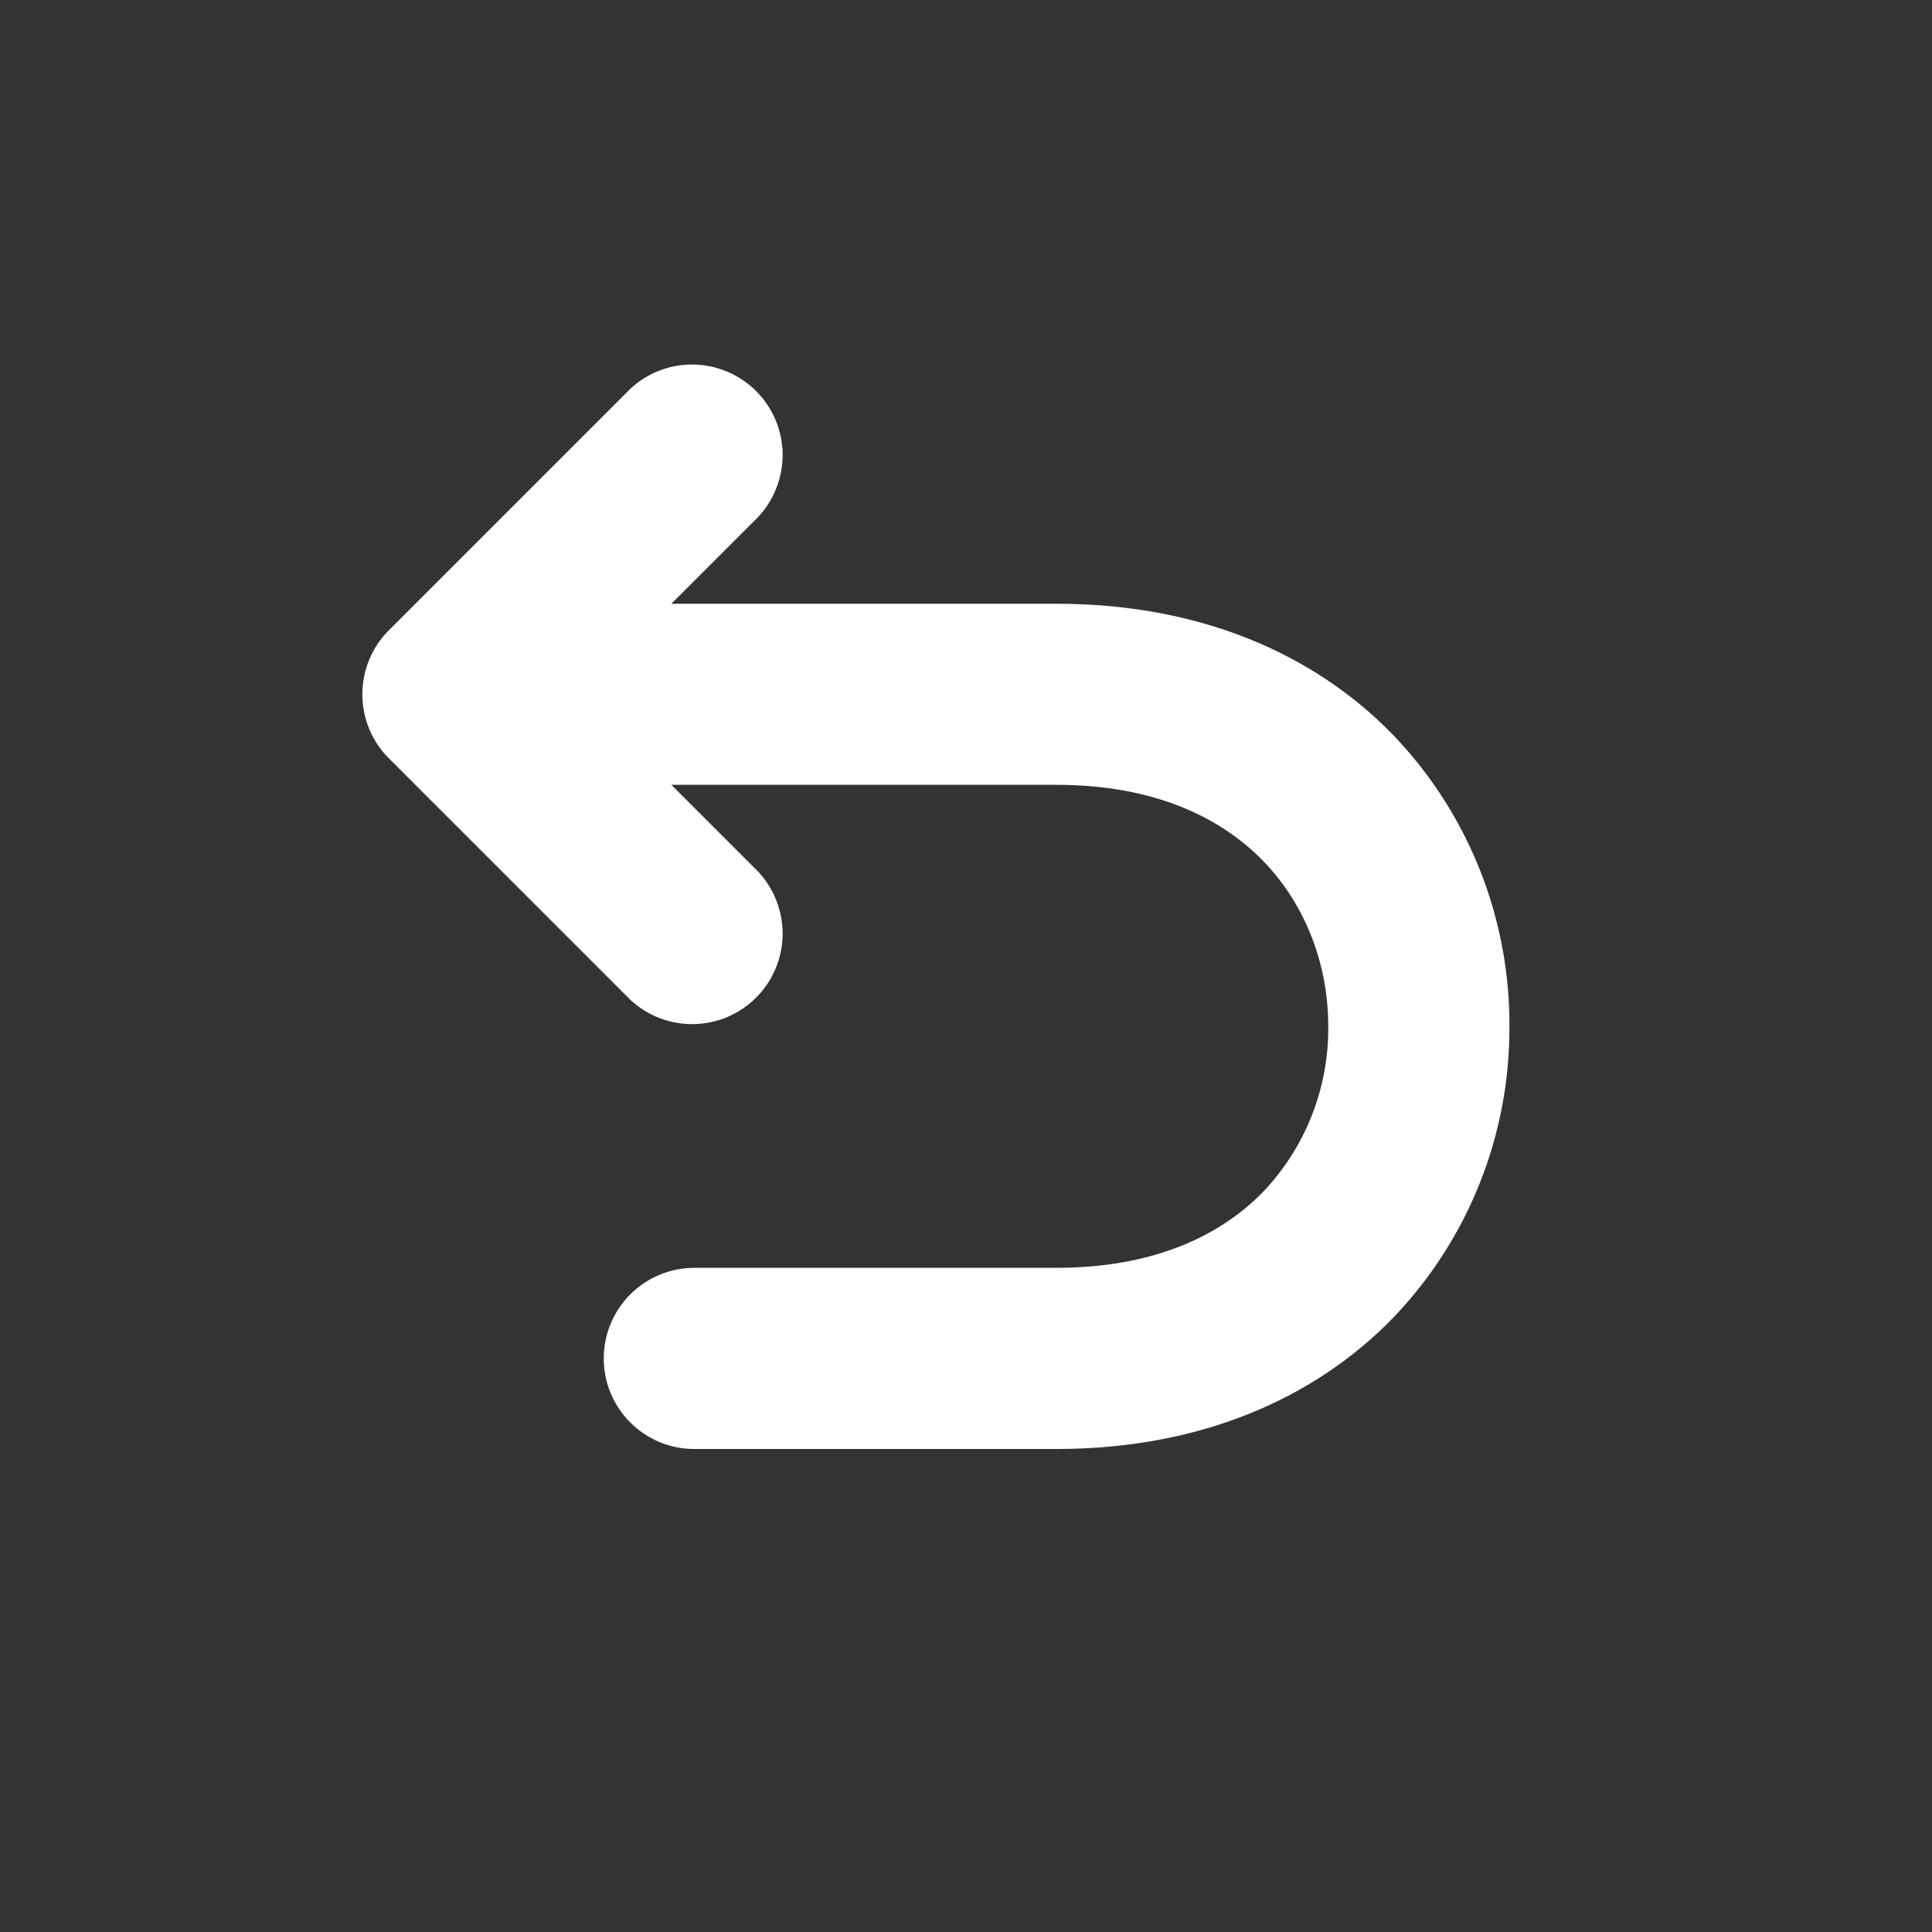 <svg width="22" height="22" viewBox="0 0 22 22" fill="none" xmlns="http://www.w3.org/2000/svg">
<rect x="0" y="0" width="22" height="22" fill="#333333" stroke="none"/>
<path d="M6.875 15.469C6.875 16.038 7.337 16.5 7.906 16.5H12.031C13.657 16.5 14.964 15.933 15.865 15.005C16.72 14.113 17.194 12.923 17.188 11.687C17.194 10.452 16.72 9.262 15.865 8.37C14.964 7.441 13.657 6.875 12.031 6.875H7.645L8.635 5.885C8.817 5.689 8.916 5.431 8.912 5.164C8.907 4.897 8.799 4.642 8.61 4.453C8.421 4.264 8.166 4.156 7.899 4.151C7.632 4.146 7.373 4.245 7.178 4.427L4.428 7.177C4.234 7.371 4.126 7.633 4.126 7.906C4.126 8.179 4.234 8.442 4.428 8.635L7.178 11.385C7.373 11.567 7.632 11.666 7.899 11.662C8.166 11.657 8.421 11.549 8.61 11.36C8.799 11.171 8.907 10.916 8.912 10.649C8.916 10.382 8.817 10.123 8.635 9.927L7.645 8.937H12.031C13.156 8.937 13.911 9.317 14.385 9.805C14.871 10.307 15.125 10.988 15.125 11.687C15.132 12.387 14.867 13.062 14.385 13.57C13.911 14.058 13.156 14.437 12.031 14.437H7.906C7.633 14.437 7.371 14.546 7.177 14.739C6.984 14.933 6.875 15.195 6.875 15.469V15.469Z" fill="white"/>
</svg>
